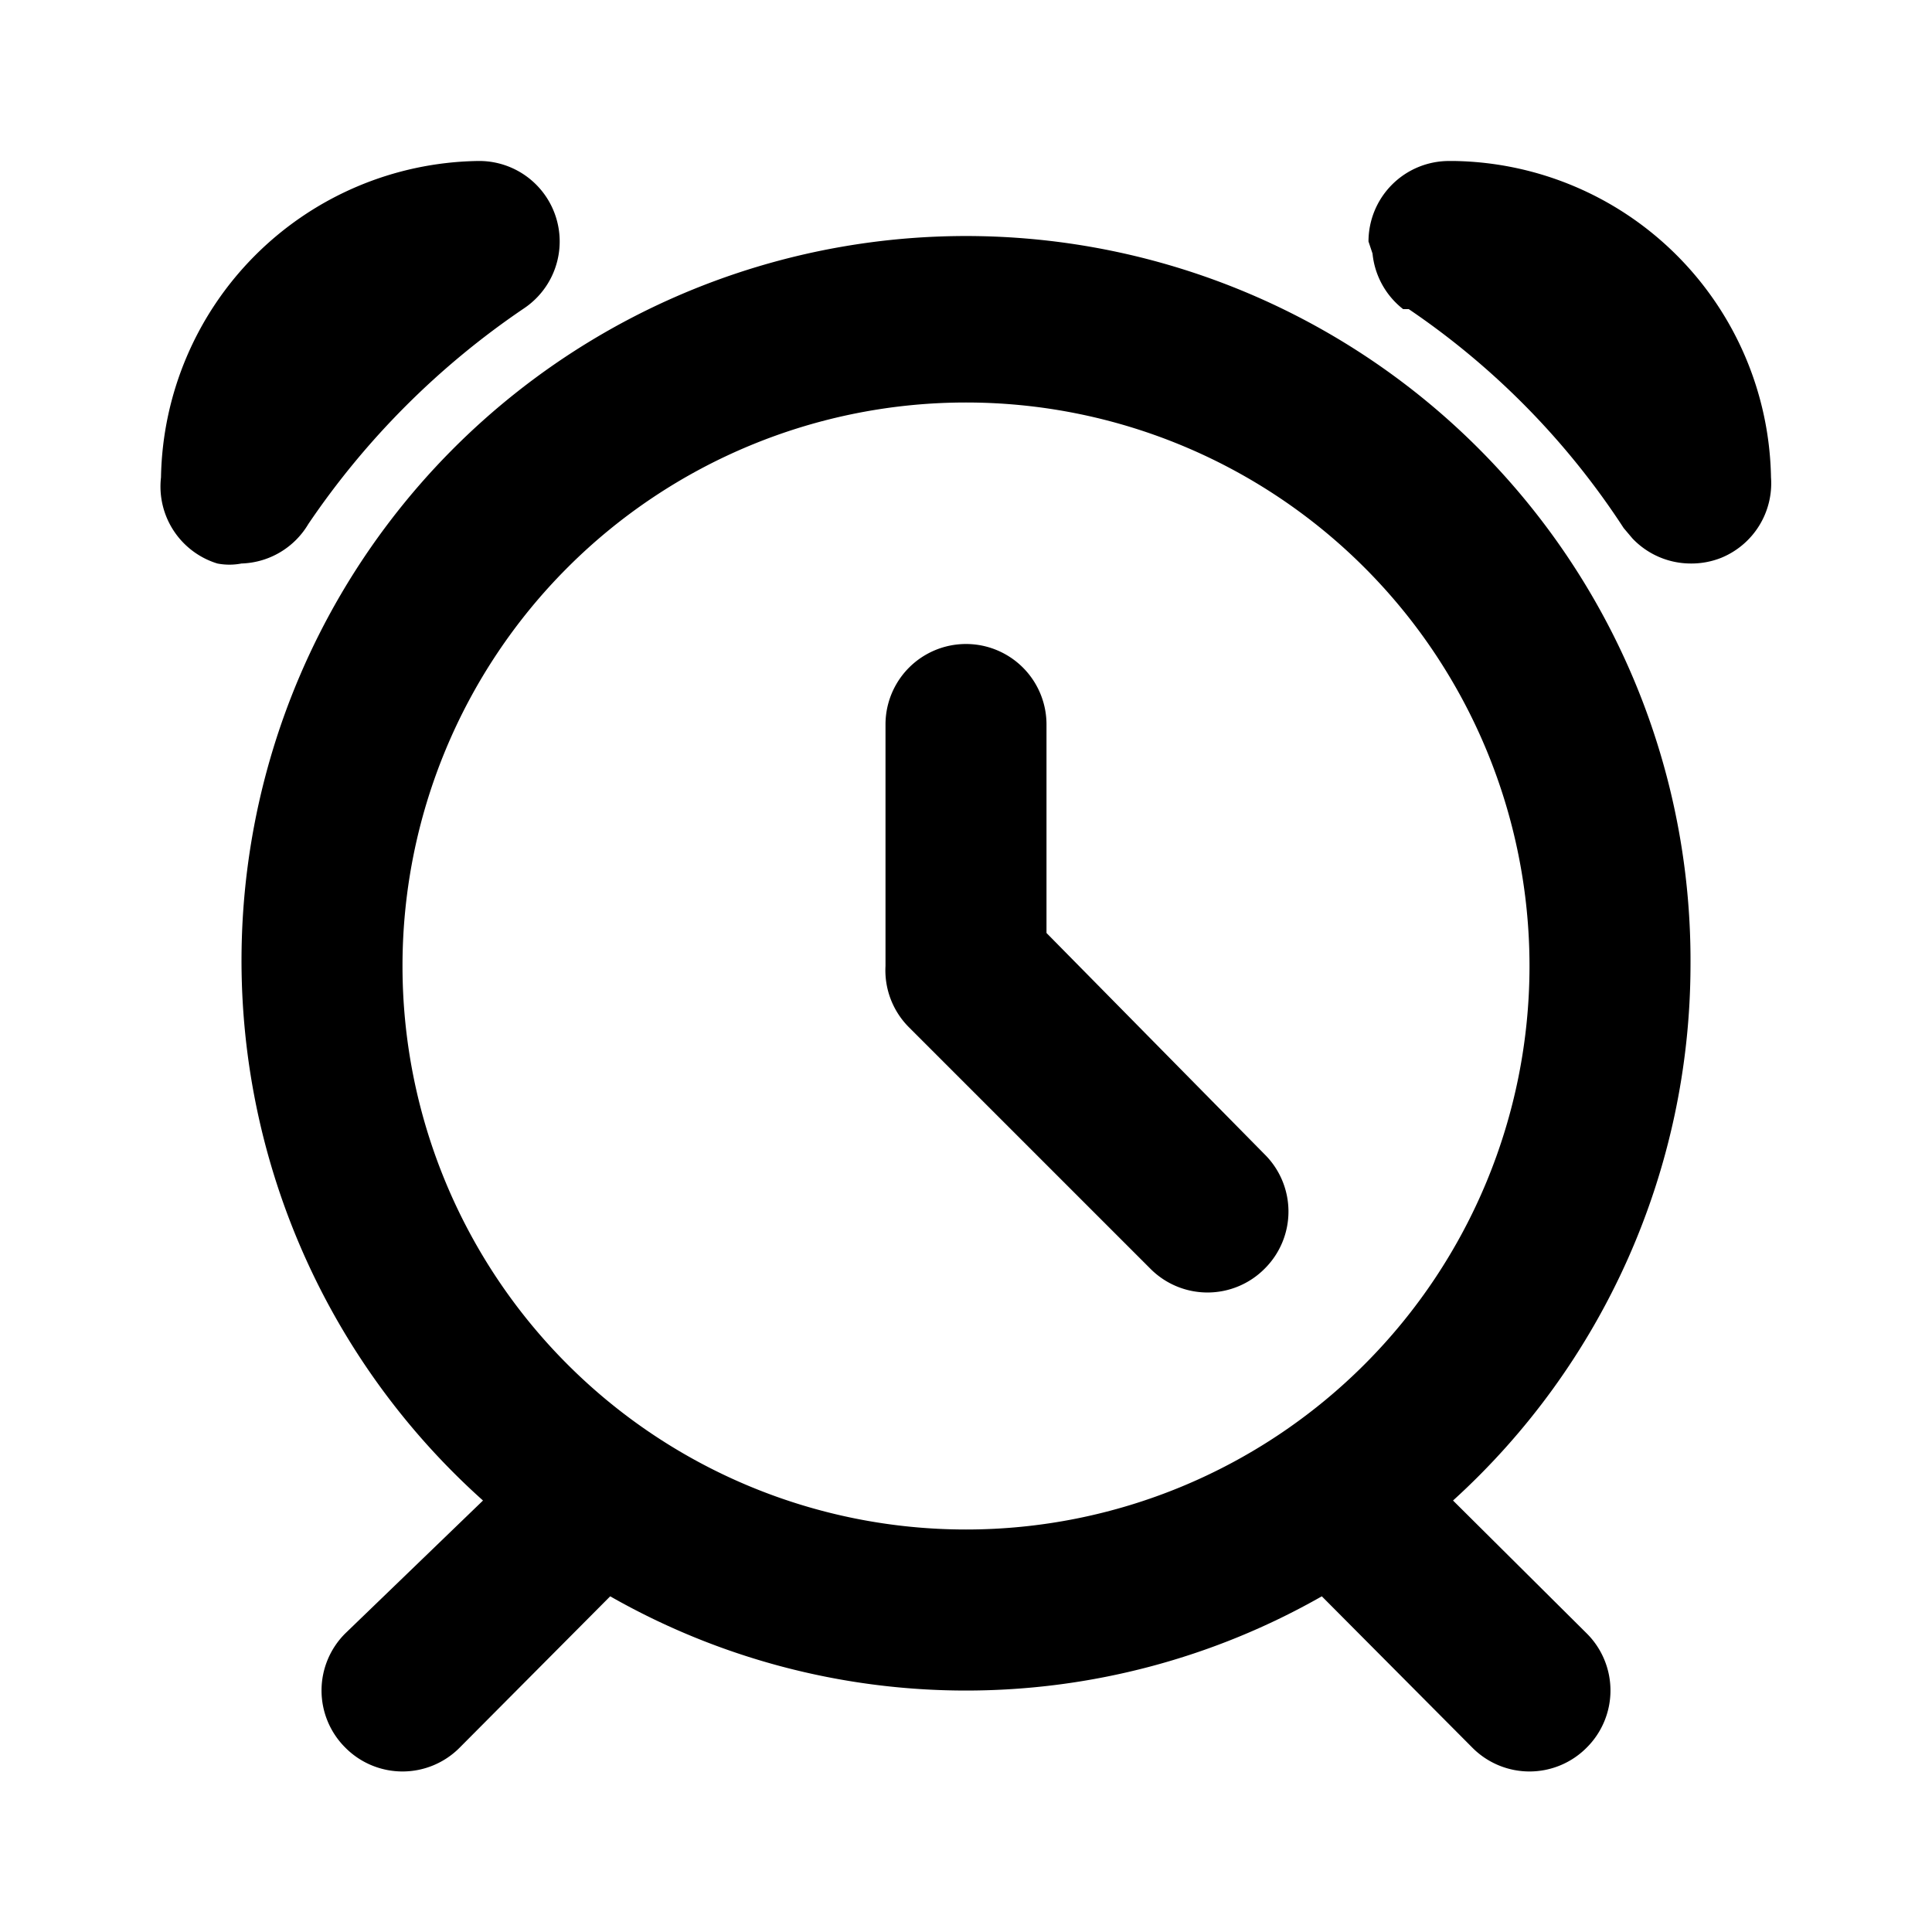 <svg id="Layer_1" data-name="Layer 1" xmlns="http://www.w3.org/2000/svg" viewBox="0 0 24 24"><title>Alarm</title><path d="M21,12A9,9,0,1,0,6,18.64L4.29,20.29a1,1,0,0,0,0,1.42,1,1,0,0,0,1.42,0l1.87-1.88a8.93,8.93,0,0,0,8.84,0l1.87,1.88a1,1,0,0,0,1.42,0,1,1,0,0,0,0-1.42l-1.66-1.65A9,9,0,0,0,21,12ZM5,12a7,7,0,1,1,7,7A7,7,0,0,1,5,12ZM2,5.93A4,4,0,0,1,5.93,2a1,1,0,0,1,.58,1.83A10,10,0,0,0,3.83,6.51,1,1,0,0,1,3,7a.79.79,0,0,1-.3,0A1,1,0,0,1,2,5.93ZM21,7a1,1,0,0,1-.72-.31h0l-.11-.13A9.62,9.62,0,0,0,17.5,3.84l-.07,0a1,1,0,0,1-.38-.69h0S17,3,17,3h0a1,1,0,0,1,1-1h.07A4,4,0,0,1,22,5.93a1,1,0,0,1-.62,1A1,1,0,0,1,21,7Zm-5.29,7.34a1,1,0,0,1,0,1.42,1,1,0,0,1-1.42,0l-3-3A1,1,0,0,1,11,12V9a1,1,0,0,1,2,0v2.59Z"/></svg>